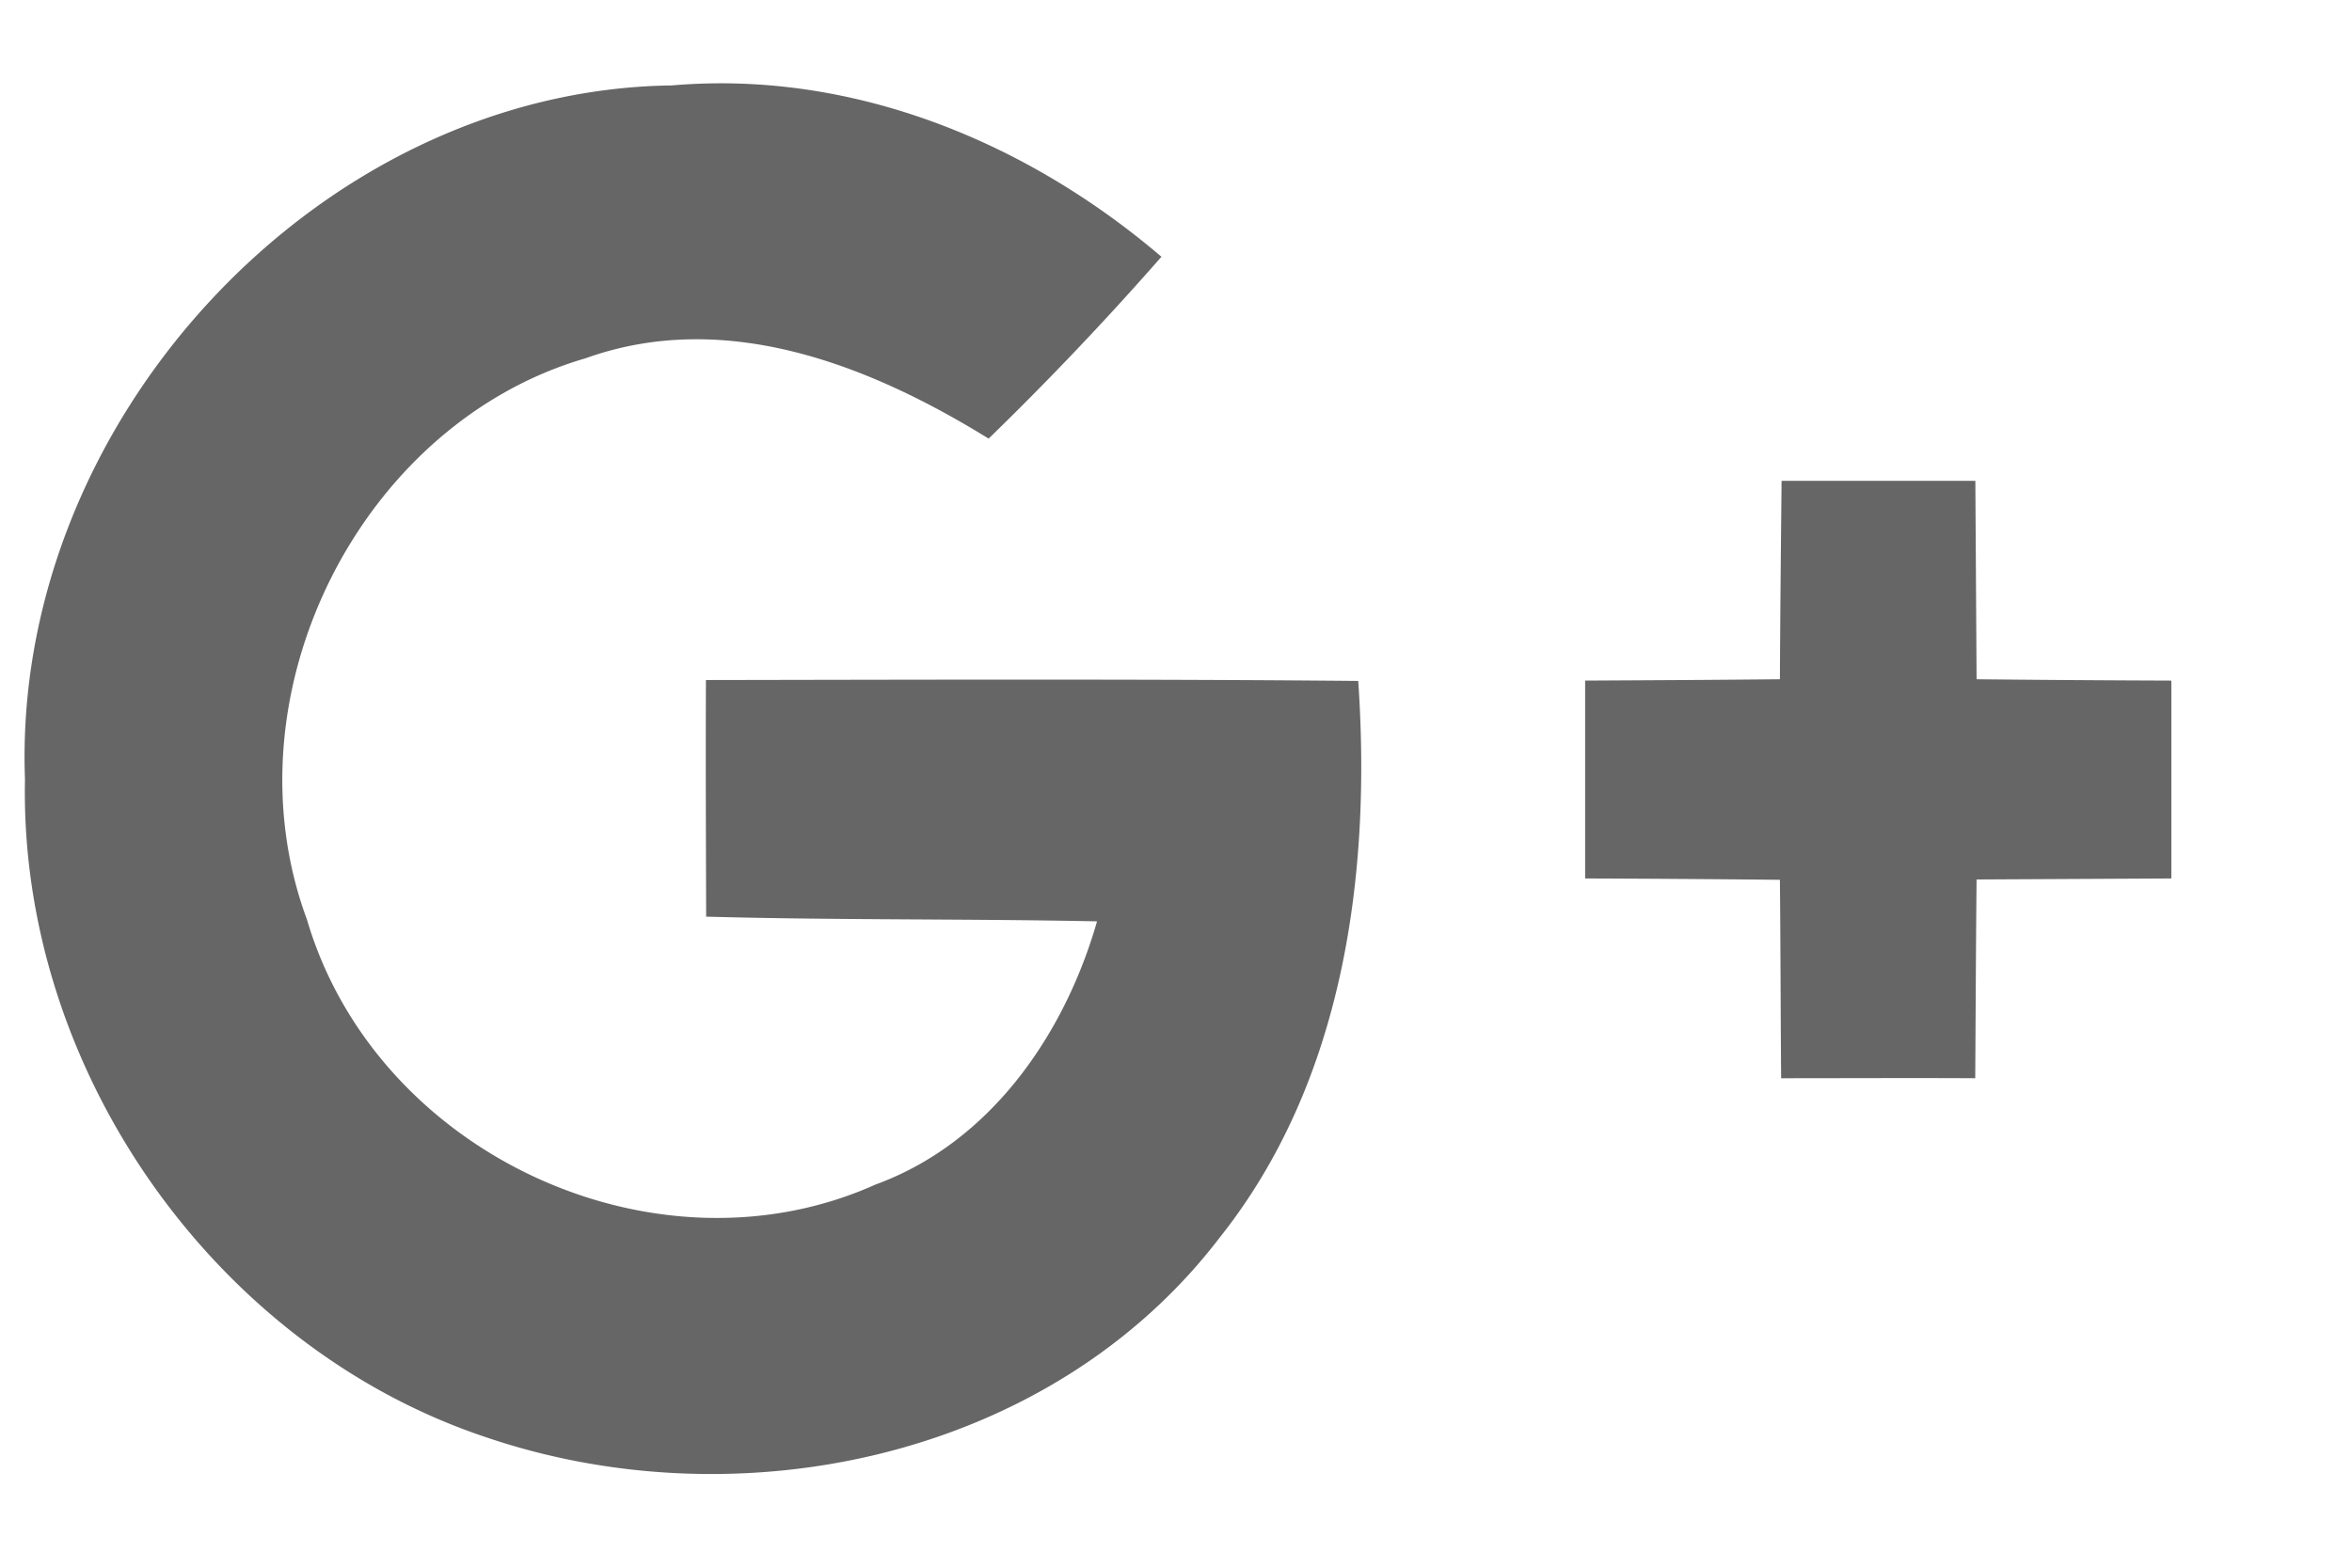 <svg width="21" height="14" fill="none" xmlns="http://www.w3.org/2000/svg"><path d="M.223 6.962C.103 3.76 2.854.802 5.997.763c1.603-.139 3.161.495 4.373 1.53a27.94 27.94 0 01-1.543 1.624c-1.068-.66-2.353-1.165-3.6-.717-2.012.584-3.23 3.006-2.486 5.013.617 2.096 3.117 3.246 5.077 2.365 1.014-.37 1.683-1.325 1.977-2.35-1.163-.024-2.326-.01-3.49-.042-.002-.705-.005-1.408-.002-2.113 1.94-.003 3.881-.01 5.824.008.119 1.729-.131 3.578-1.233 4.966-1.51 1.98-4.298 2.561-6.566 1.784C1.921 12.025.171 9.553.223 6.961zm15.684-2.668h1.73l.011 1.772c.579.006 1.16.01 1.739.012v1.767l-1.739.009c-.006.593-.008 1.182-.012 1.775-.578-.003-1.157 0-1.733 0-.005-.593-.005-1.182-.011-1.772-.579-.006-1.16-.01-1.739-.012V6.078c.579-.003 1.158-.006 1.739-.012.003-.59.009-1.182.015-1.772z" fill="#666"/></svg>